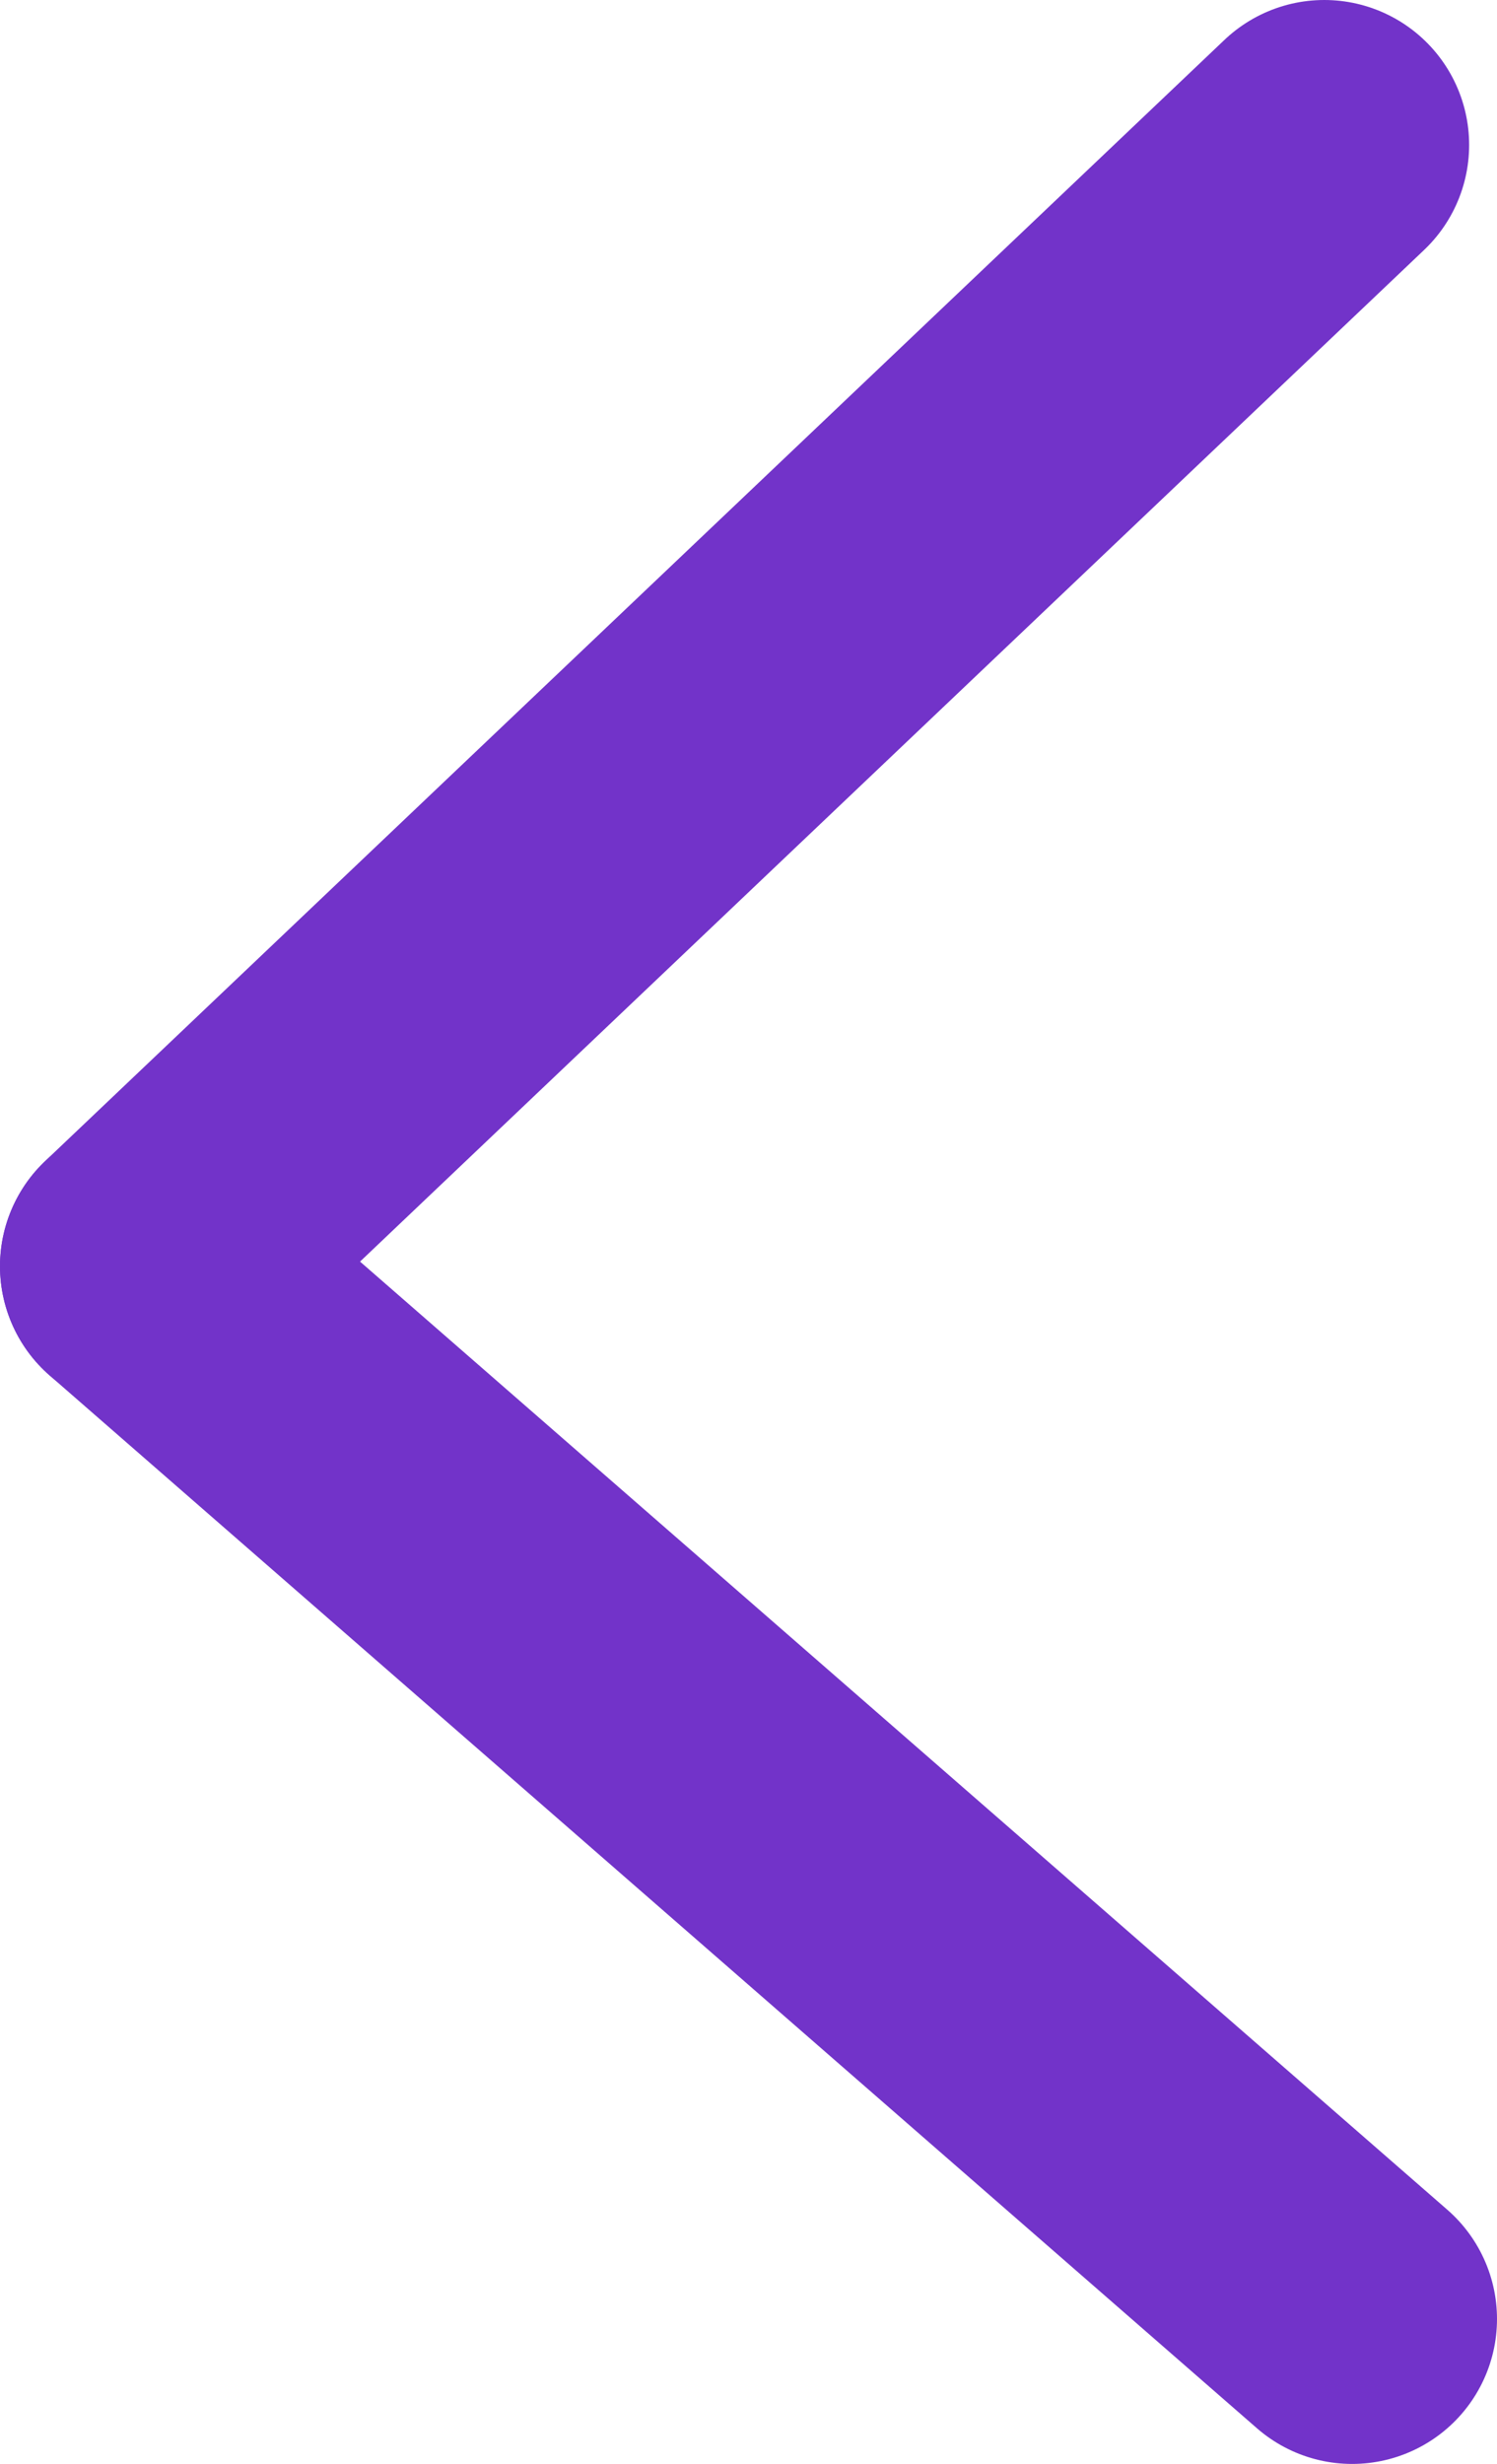 <svg width="31" height="51" viewBox="0 0 31 51" fill="none" xmlns="http://www.w3.org/2000/svg">
<path d="M3 26.209L27.423 3" stroke="#7233C9" stroke-width="6" stroke-linecap="round"/>
<path d="M3 26.209L28 48" stroke="#7233C9" stroke-width="6" stroke-linecap="round"/>
</svg>
